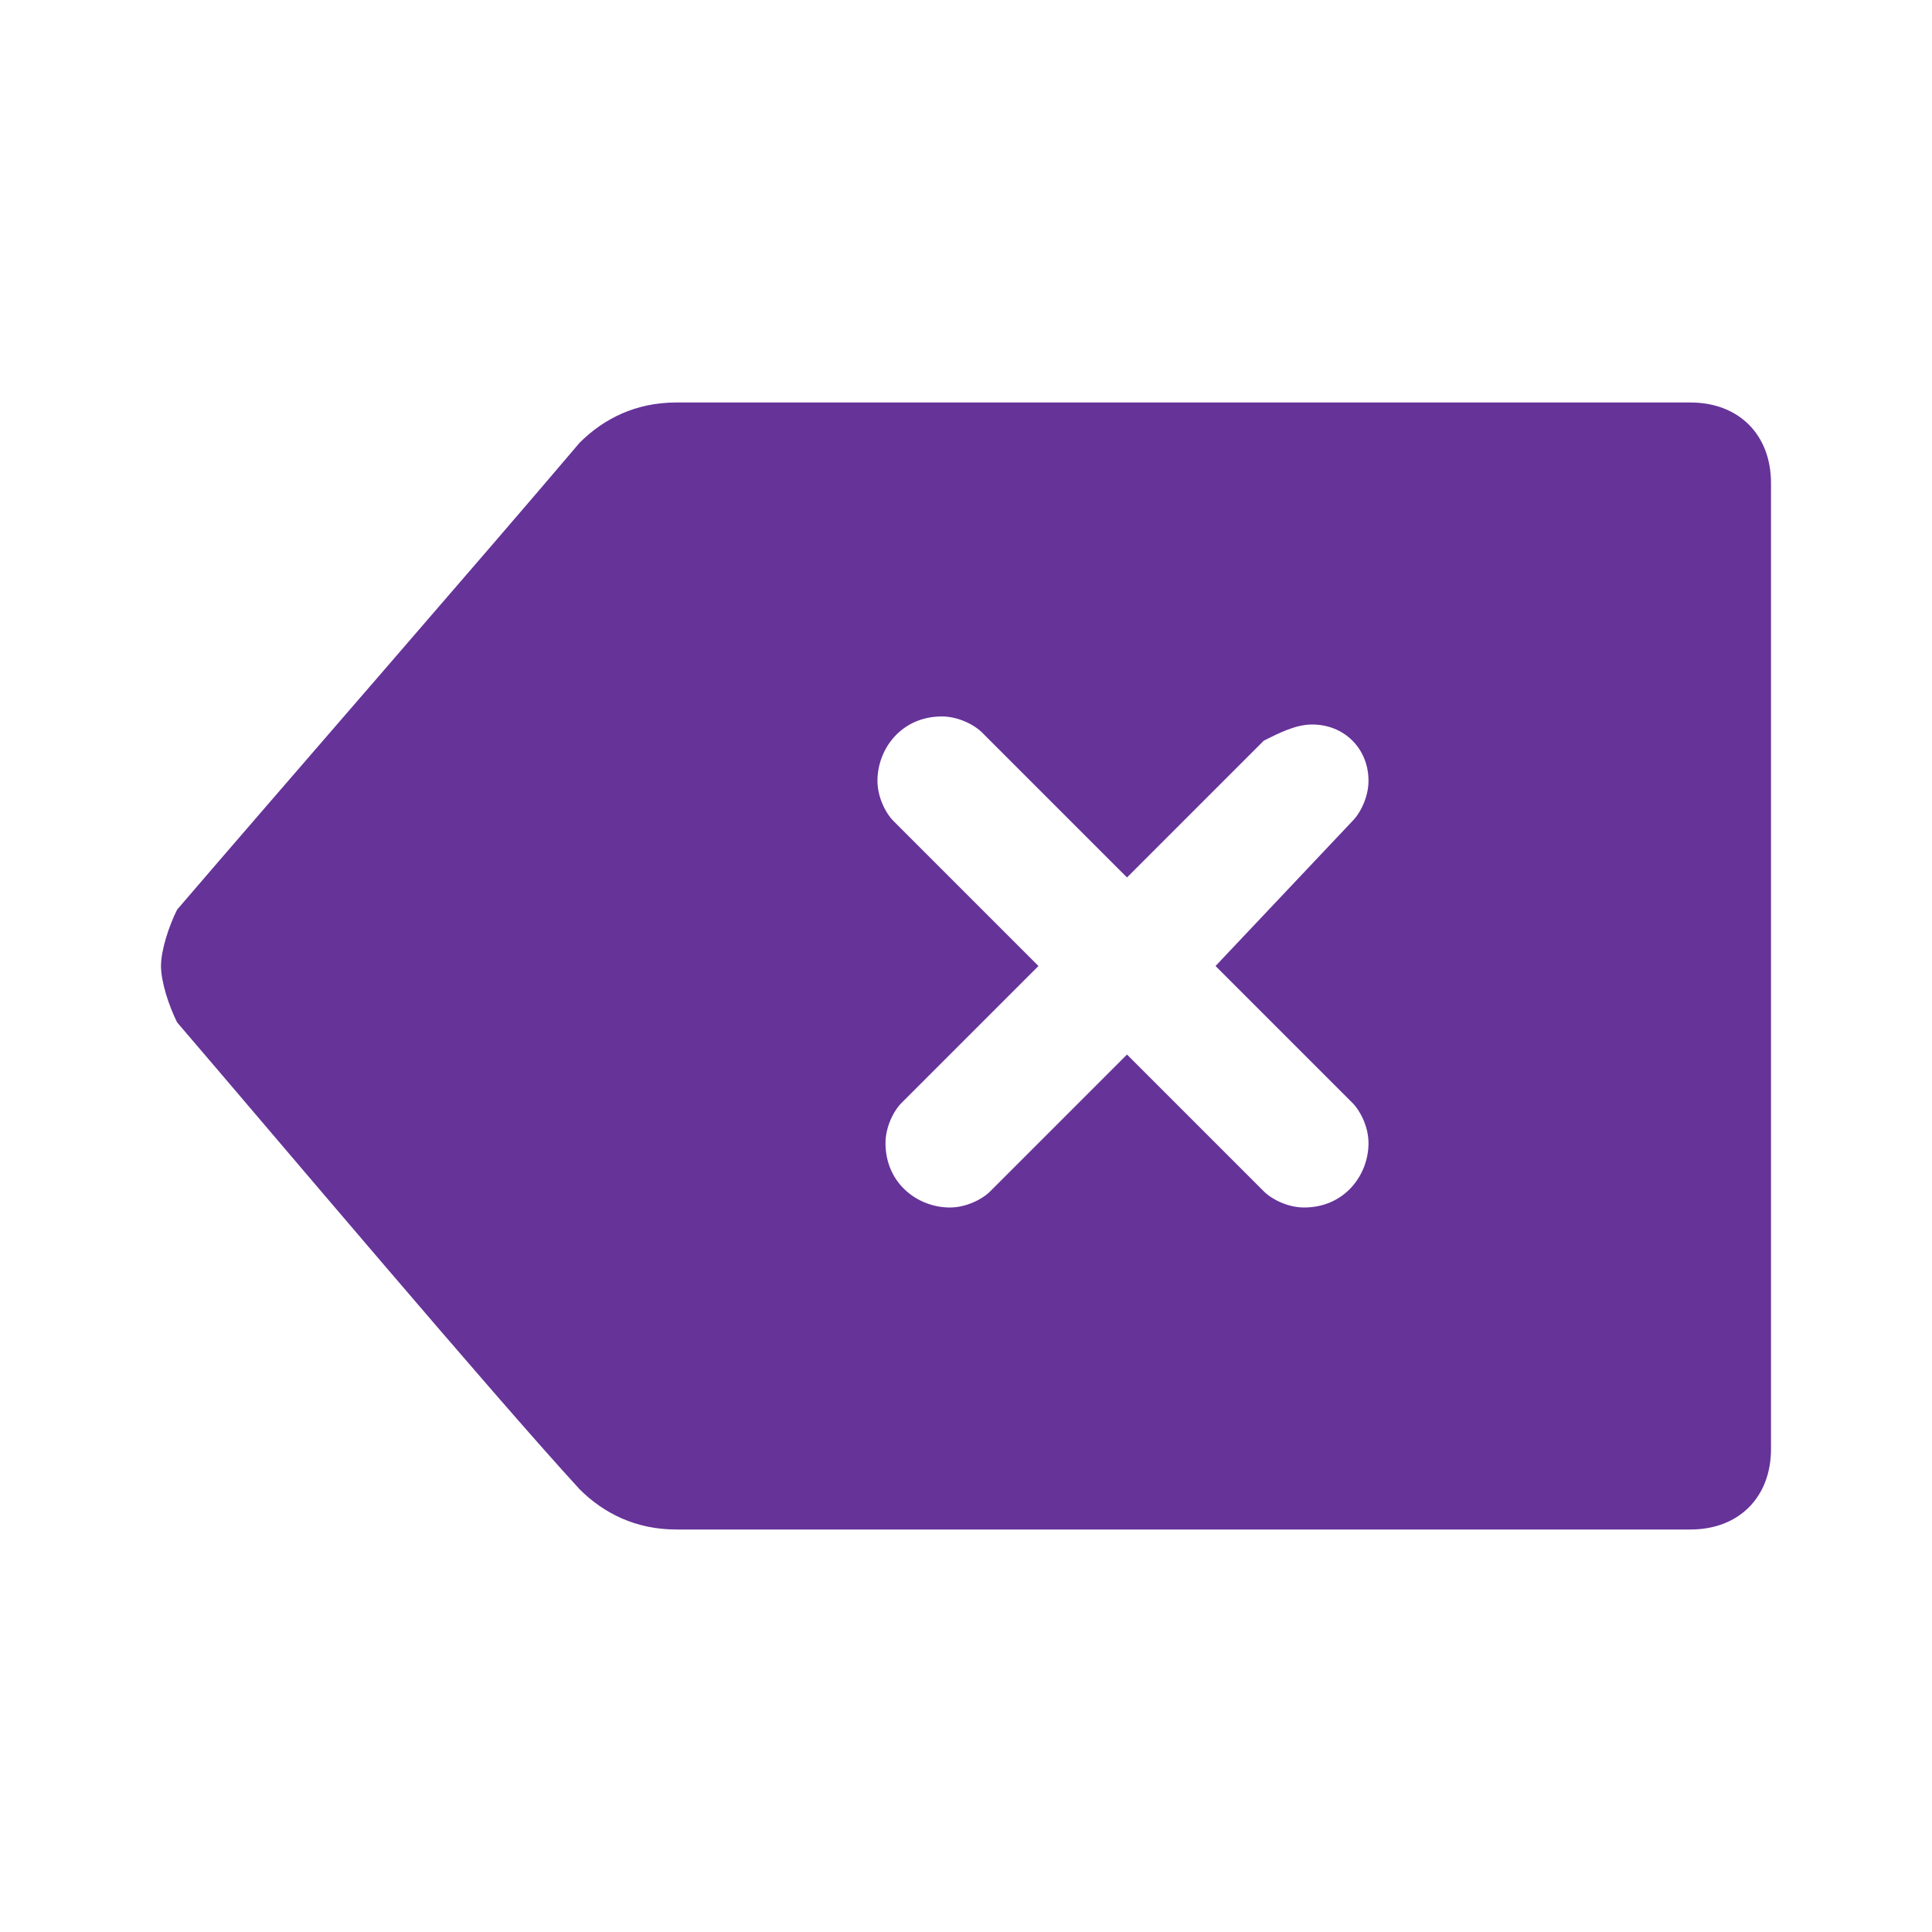 <?xml version="1.0" encoding="utf-8"?>
<!-- Generator: Adobe Illustrator 24.1.2, SVG Export Plug-In . SVG Version: 6.00 Build 0)  -->
<svg version="1.1" id="Warstwa_1" xmlns="http://www.w3.org/2000/svg" xmlns:xlink="http://www.w3.org/1999/xlink" x="0px" y="0px"
	 viewBox="0 0 24 24" style="enable-background:new 0 0 24 24;" xml:space="preserve">
<style type="text/css">
	.st0{fill:#663399;}
</style>
<path class="st0" d="M22,6c0-0.6-0.4-1-1-1H8.4C7.9,5,7.5,5.2,7.2,5.5c-1.1,1.3-3.8,4.4-5,5.8C2.1,11.5,2,11.8,2,12s0.1,0.5,0.2,0.7
	c1.2,1.4,3.9,4.6,5,5.8C7.5,18.8,7.9,19,8.4,19H21c0.6,0,1-0.4,1-1C22,15.4,22,8.6,22,6z M14,10.9l1.7-1.7C15.9,9.1,16.1,9,16.3,9
	C16.7,9,17,9.3,17,9.7c0,0.2-0.1,0.4-0.2,0.5L15.1,12l1.7,1.7c0.1,0.1,0.2,0.3,0.2,0.5c0,0.4-0.3,0.8-0.8,0.8
	c-0.2,0-0.4-0.1-0.5-0.2L14,13.1l-1.7,1.7c-0.1,0.1-0.3,0.2-0.5,0.2c-0.4,0-0.8-0.3-0.8-0.8c0-0.2,0.1-0.4,0.2-0.5l1.7-1.7l-1.8-1.8
	c-0.1-0.1-0.2-0.3-0.2-0.5c0-0.4,0.3-0.8,0.8-0.8c0.2,0,0.4,0.1,0.5,0.2L14,10.9z"/>
</svg>
